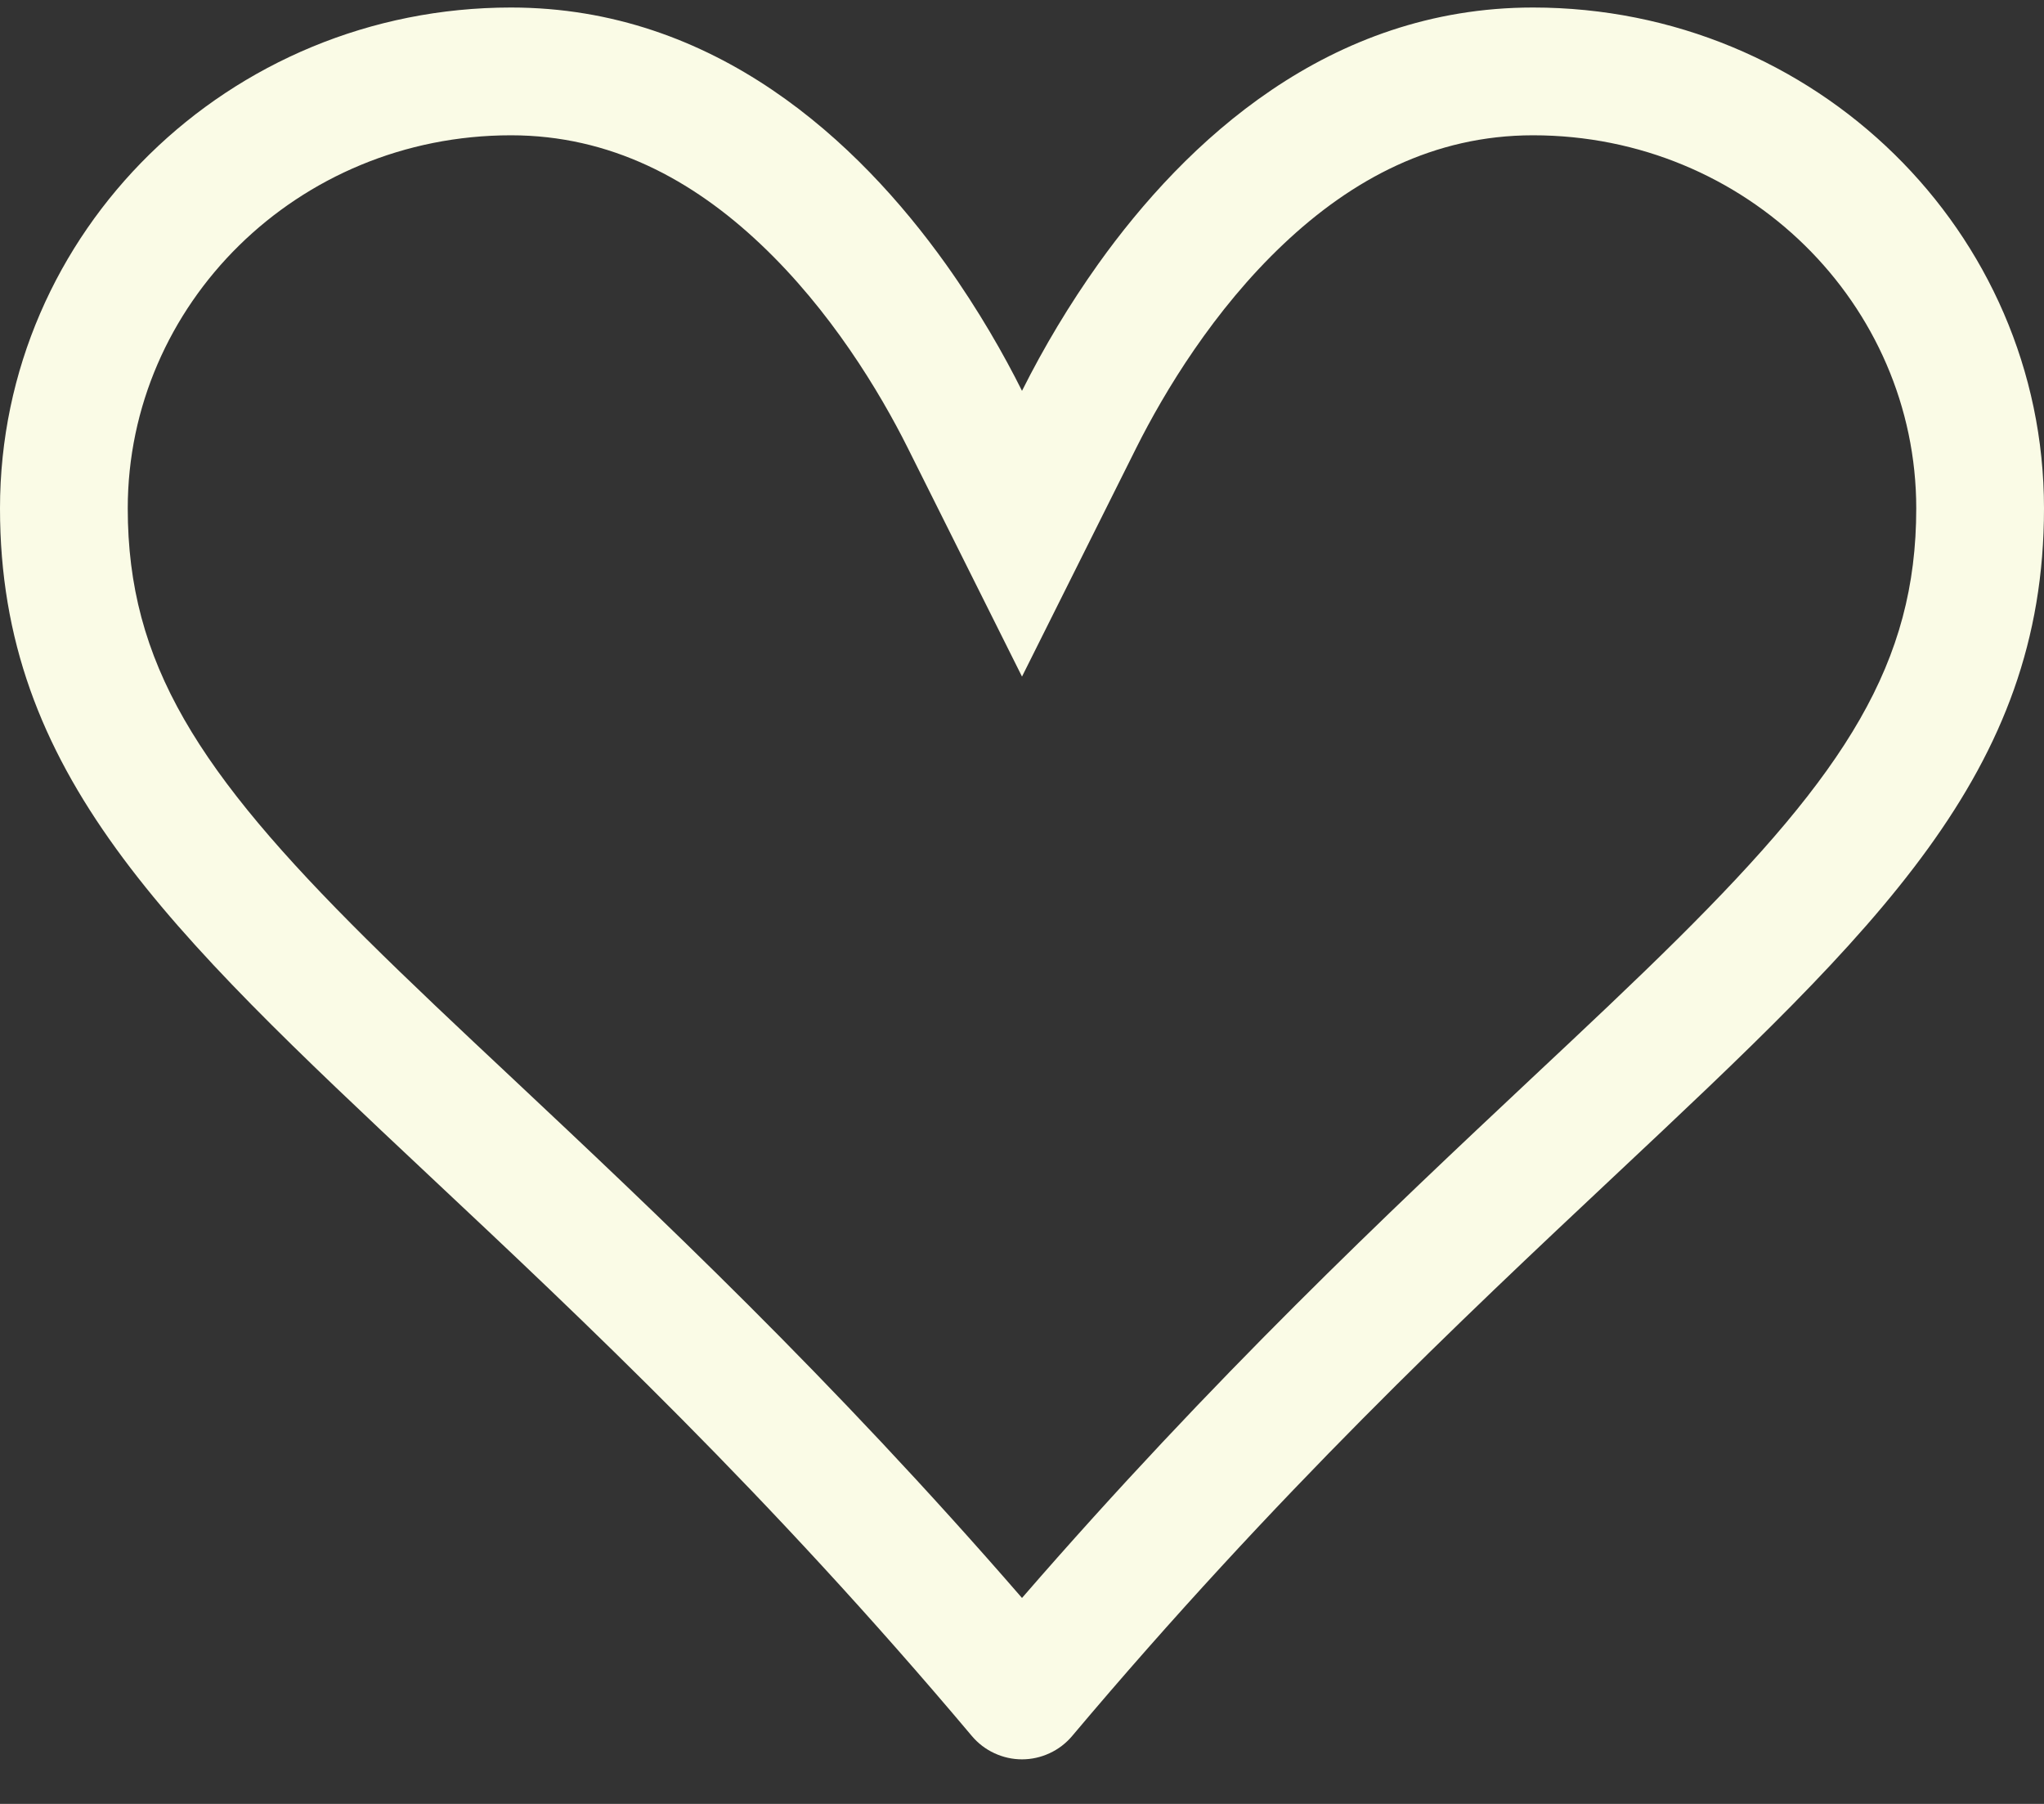 <svg width="34" height="30" viewBox="0 0 34 30" fill="none" xmlns="http://www.w3.org/2000/svg">
<rect x="0" y="0" width="34" height="30" fill="#333333" stroke="none"/>
<g id="Heart" clip-path="url(#clip0_106_2152)">
<path id="Vector" d="M17 11.252L15.1 7.45C14.629 6.508 13.81 5.155 12.652 4.061C11.513 2.983 10.149 2.25 8.5 2.25C4.939 2.25 2.125 5.068 2.125 8.455C2.125 11.028 3.302 12.845 6.095 15.616C6.811 16.326 7.627 17.093 8.53 17.939C10.884 20.149 13.812 22.899 17 26.575C20.188 22.899 23.116 20.149 25.47 17.939C26.373 17.093 27.192 16.324 27.905 15.616C30.698 12.845 31.875 11.028 31.875 8.455C31.875 5.068 29.061 2.25 25.5 2.25C23.849 2.25 22.487 2.983 21.348 4.061C20.19 5.155 19.372 6.508 18.9 7.45L17 11.252ZM17.833 28.872C17.731 28.993 17.603 29.091 17.459 29.157C17.315 29.224 17.159 29.259 17 29.259C16.841 29.259 16.685 29.224 16.541 29.157C16.397 29.091 16.269 28.993 16.167 28.872C12.765 24.83 9.686 21.94 7.151 19.562C2.763 15.442 0 12.852 0 8.455C0 3.854 3.804 0.125 8.5 0.125C11.9 0.125 14.278 2.356 15.733 4.392C16.286 5.168 16.707 5.913 17 6.5C17.368 5.766 17.791 5.061 18.267 4.392C19.722 2.354 22.1 0.125 25.5 0.125C30.196 0.125 34 3.854 34 8.455C34 12.852 31.238 15.442 26.849 19.562C24.314 21.942 21.235 24.834 17.833 28.872Z" fill="#FAFBE6"/>
</g>
<defs>
<clipPath id="clip0_106_2152">
<rect width="34" height="30" fill="white"/>
</clipPath>
</defs>
</svg>
